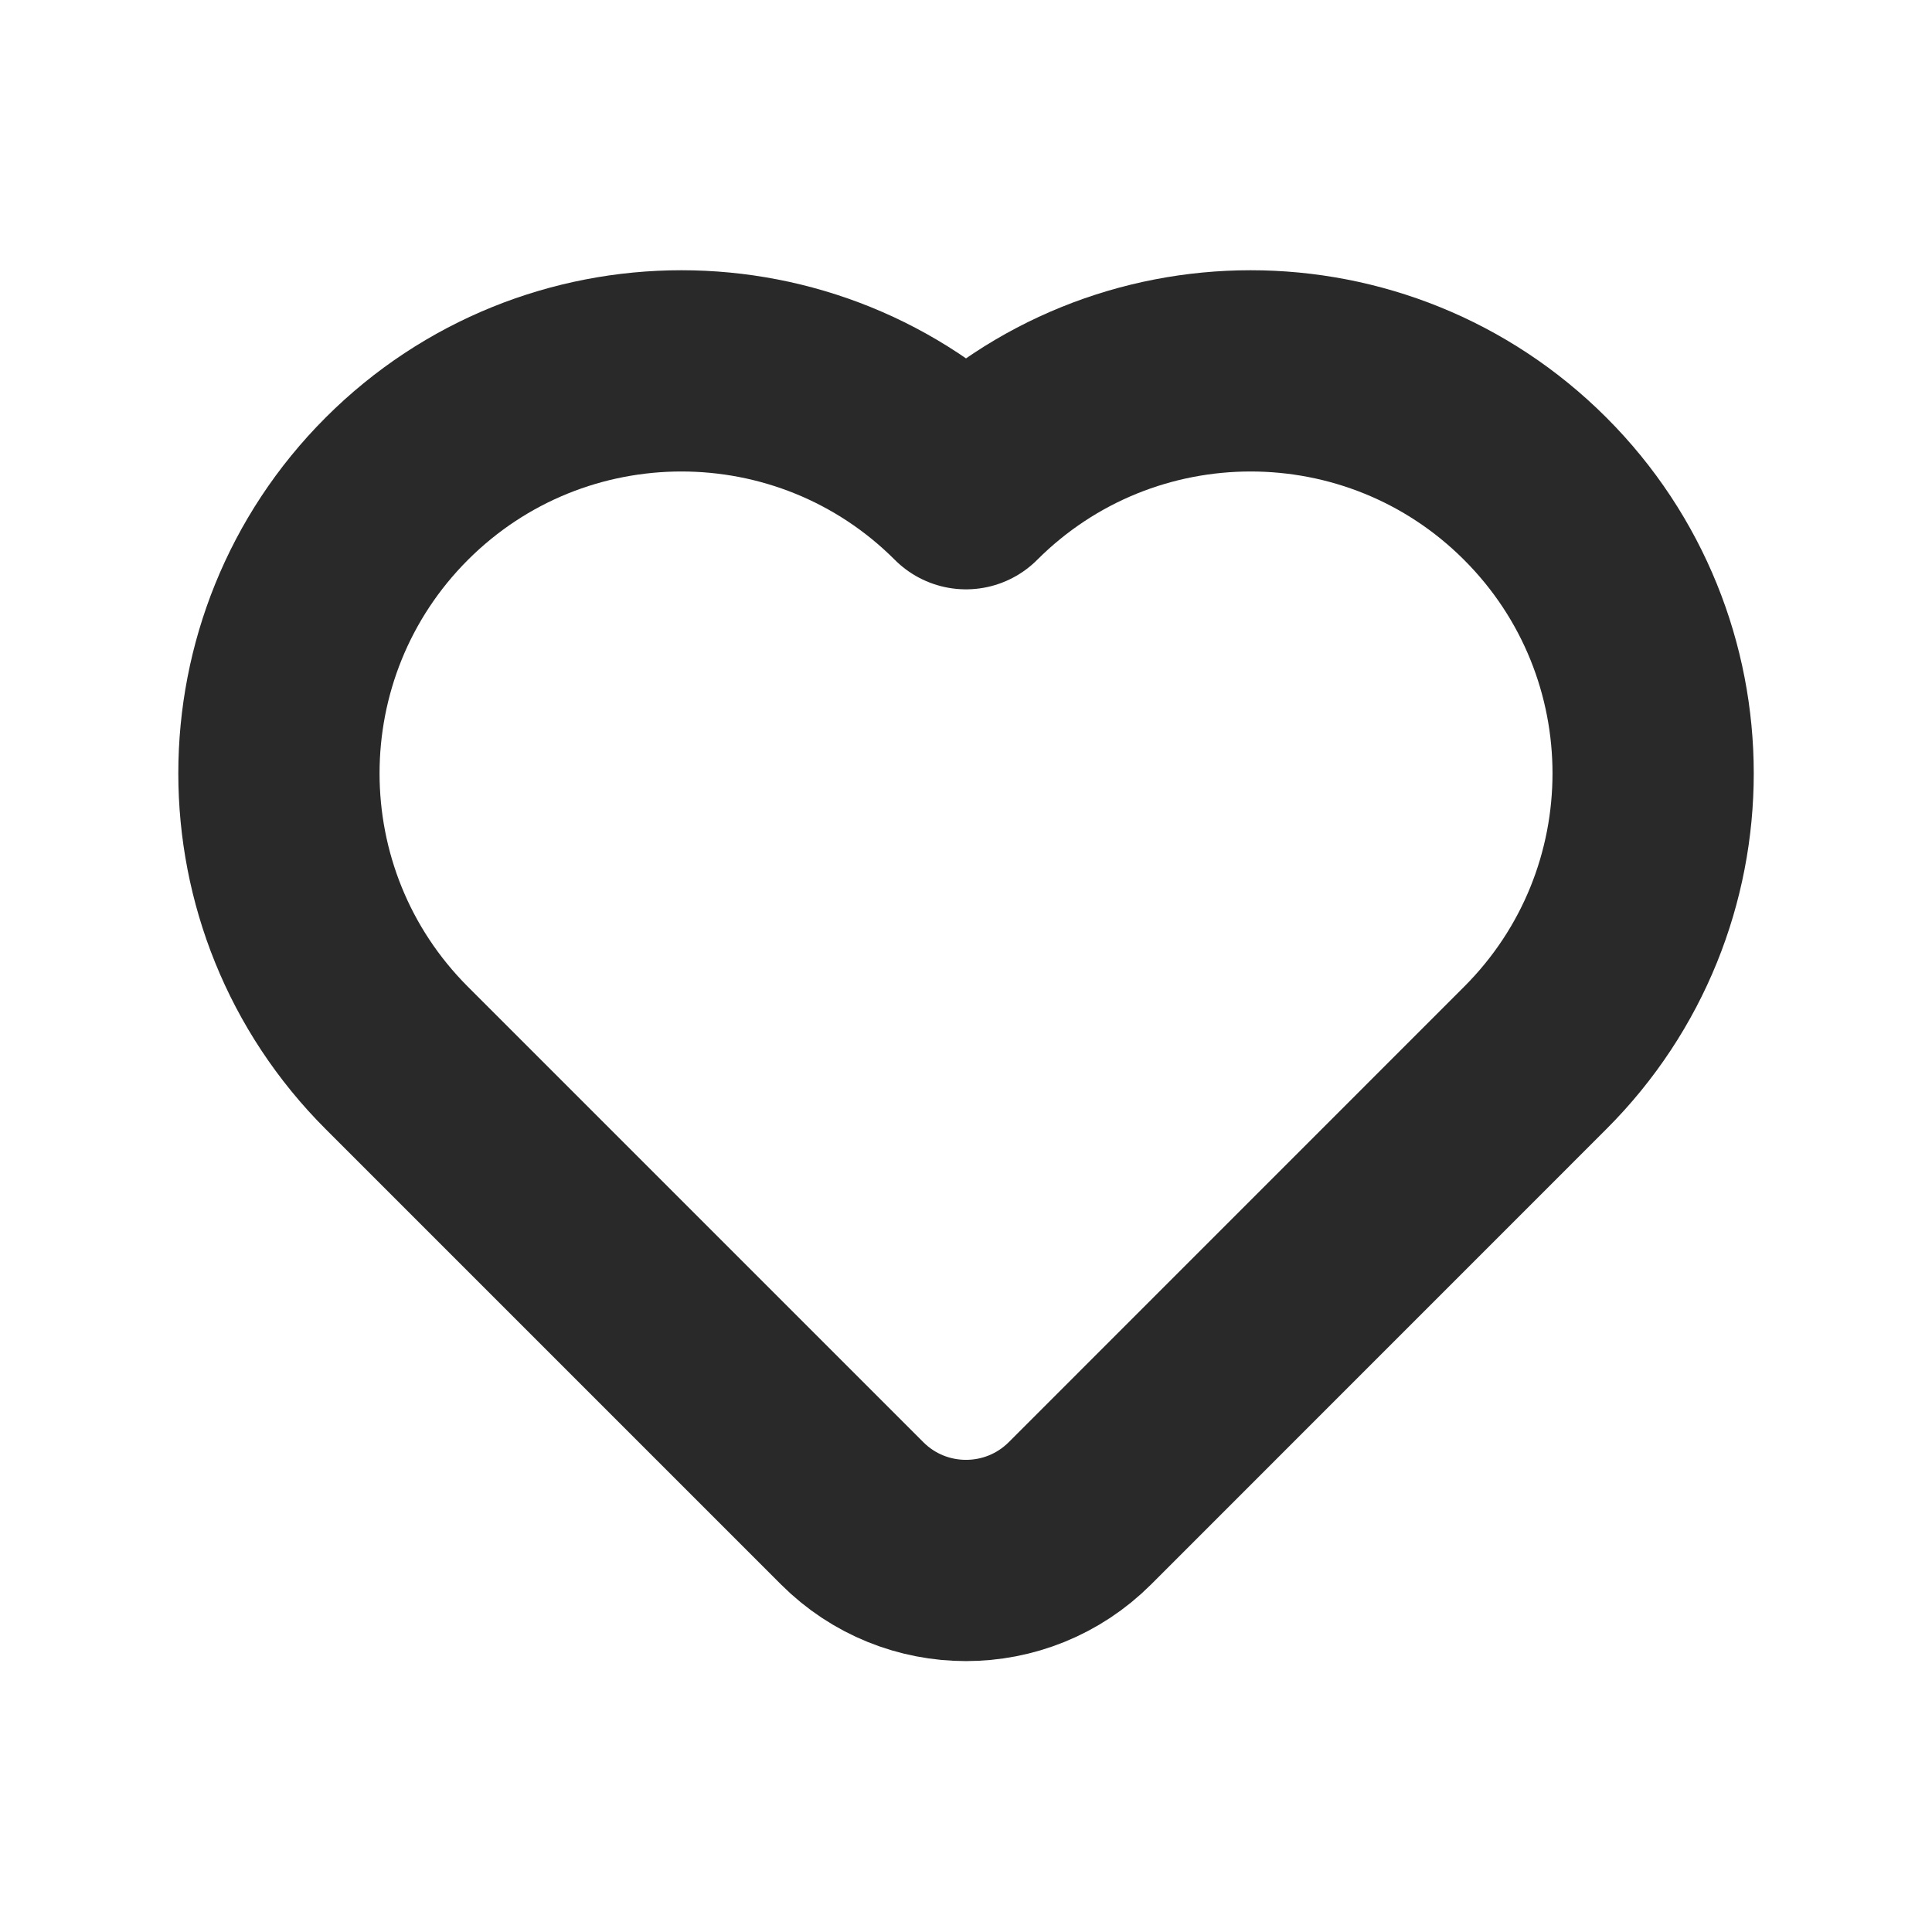 <svg width="24" height="24" viewBox="0 0 24 24" fill="none" xmlns="http://www.w3.org/2000/svg">
<path d="M19.071 13.142L13.415 18.799C12.633 19.58 11.367 19.58 10.586 18.799L4.929 13.142C2.977 11.19 2.977 8.024 4.929 6.071C6.882 4.119 10.048 4.119 12 6.071C13.953 4.119 17.119 4.119 19.071 6.071C21.024 8.024 21.024 11.19 19.071 13.142Z" stroke="#292929" stroke-width="2.5" stroke-linecap="round" stroke-linejoin="round"/>
</svg>

